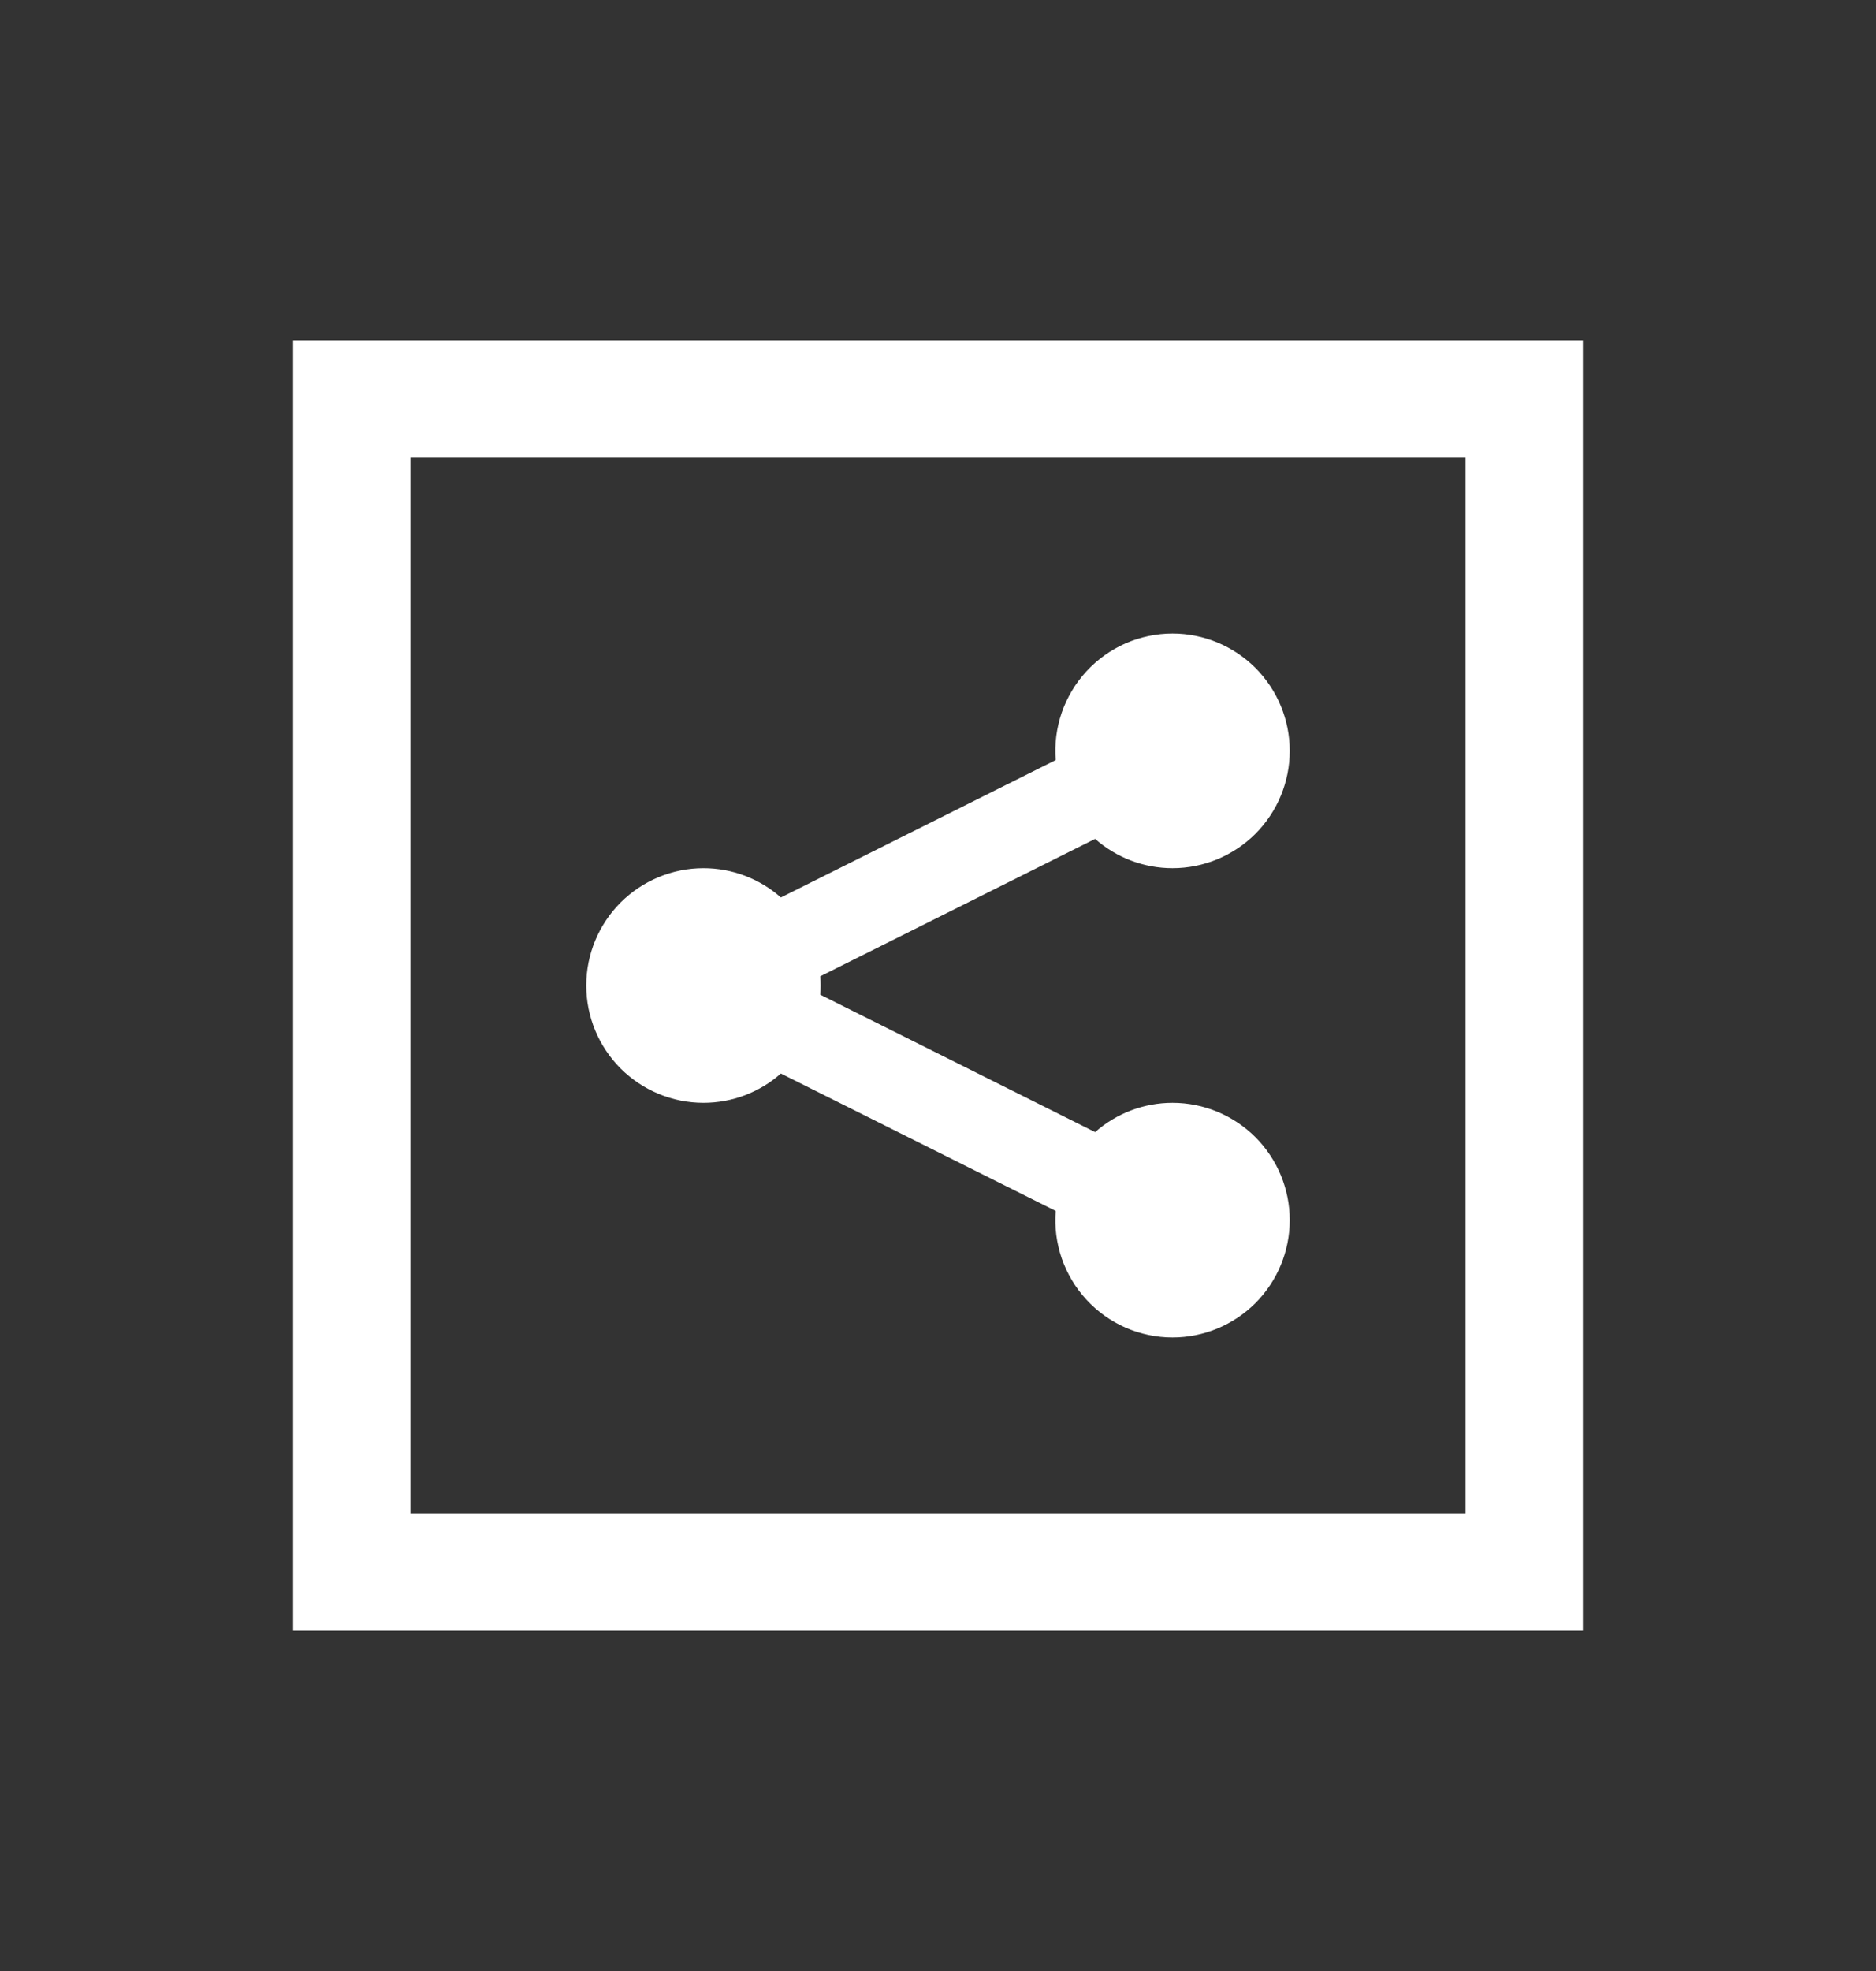 <svg width="20" height="21" viewBox="0 0 20 21" fill="none" xmlns="http://www.w3.org/2000/svg">
<rect x="0" y="0" width="20" height="21" fill="#333333" stroke="none"/>
<path d="M3.125 3.625V17.375H16.875V3.625H3.125ZM4.375 4.875H15.625V16.125H4.375V4.875ZM12.5 6.75C12.328 6.75 12.157 6.786 11.999 6.855C11.842 6.924 11.7 7.025 11.583 7.152C11.466 7.278 11.377 7.428 11.32 7.59C11.264 7.753 11.241 7.926 11.255 8.098L8.325 9.562C8.097 9.361 7.804 9.25 7.5 9.25C7.168 9.25 6.851 9.382 6.616 9.616C6.382 9.851 6.25 10.168 6.25 10.5C6.25 10.832 6.382 11.149 6.616 11.384C6.851 11.618 7.168 11.75 7.5 11.75C7.804 11.75 8.097 11.639 8.325 11.438L11.255 12.902C11.241 13.074 11.264 13.247 11.32 13.41C11.377 13.572 11.466 13.722 11.583 13.848C11.7 13.975 11.842 14.076 11.999 14.145C12.157 14.214 12.328 14.25 12.5 14.25C12.832 14.25 13.149 14.118 13.384 13.884C13.618 13.649 13.75 13.332 13.75 13C13.75 12.668 13.618 12.351 13.384 12.116C13.149 11.882 12.832 11.75 12.5 11.75C12.196 11.75 11.903 11.861 11.675 12.062L8.745 10.598C8.75 10.533 8.75 10.467 8.745 10.402L11.675 8.938C11.903 9.139 12.196 9.25 12.5 9.25C12.832 9.25 13.149 9.118 13.384 8.884C13.618 8.649 13.75 8.332 13.75 8C13.75 7.668 13.618 7.351 13.384 7.116C13.149 6.882 12.832 6.75 12.5 6.75Z" fill="#ffffff"/>
</svg>
